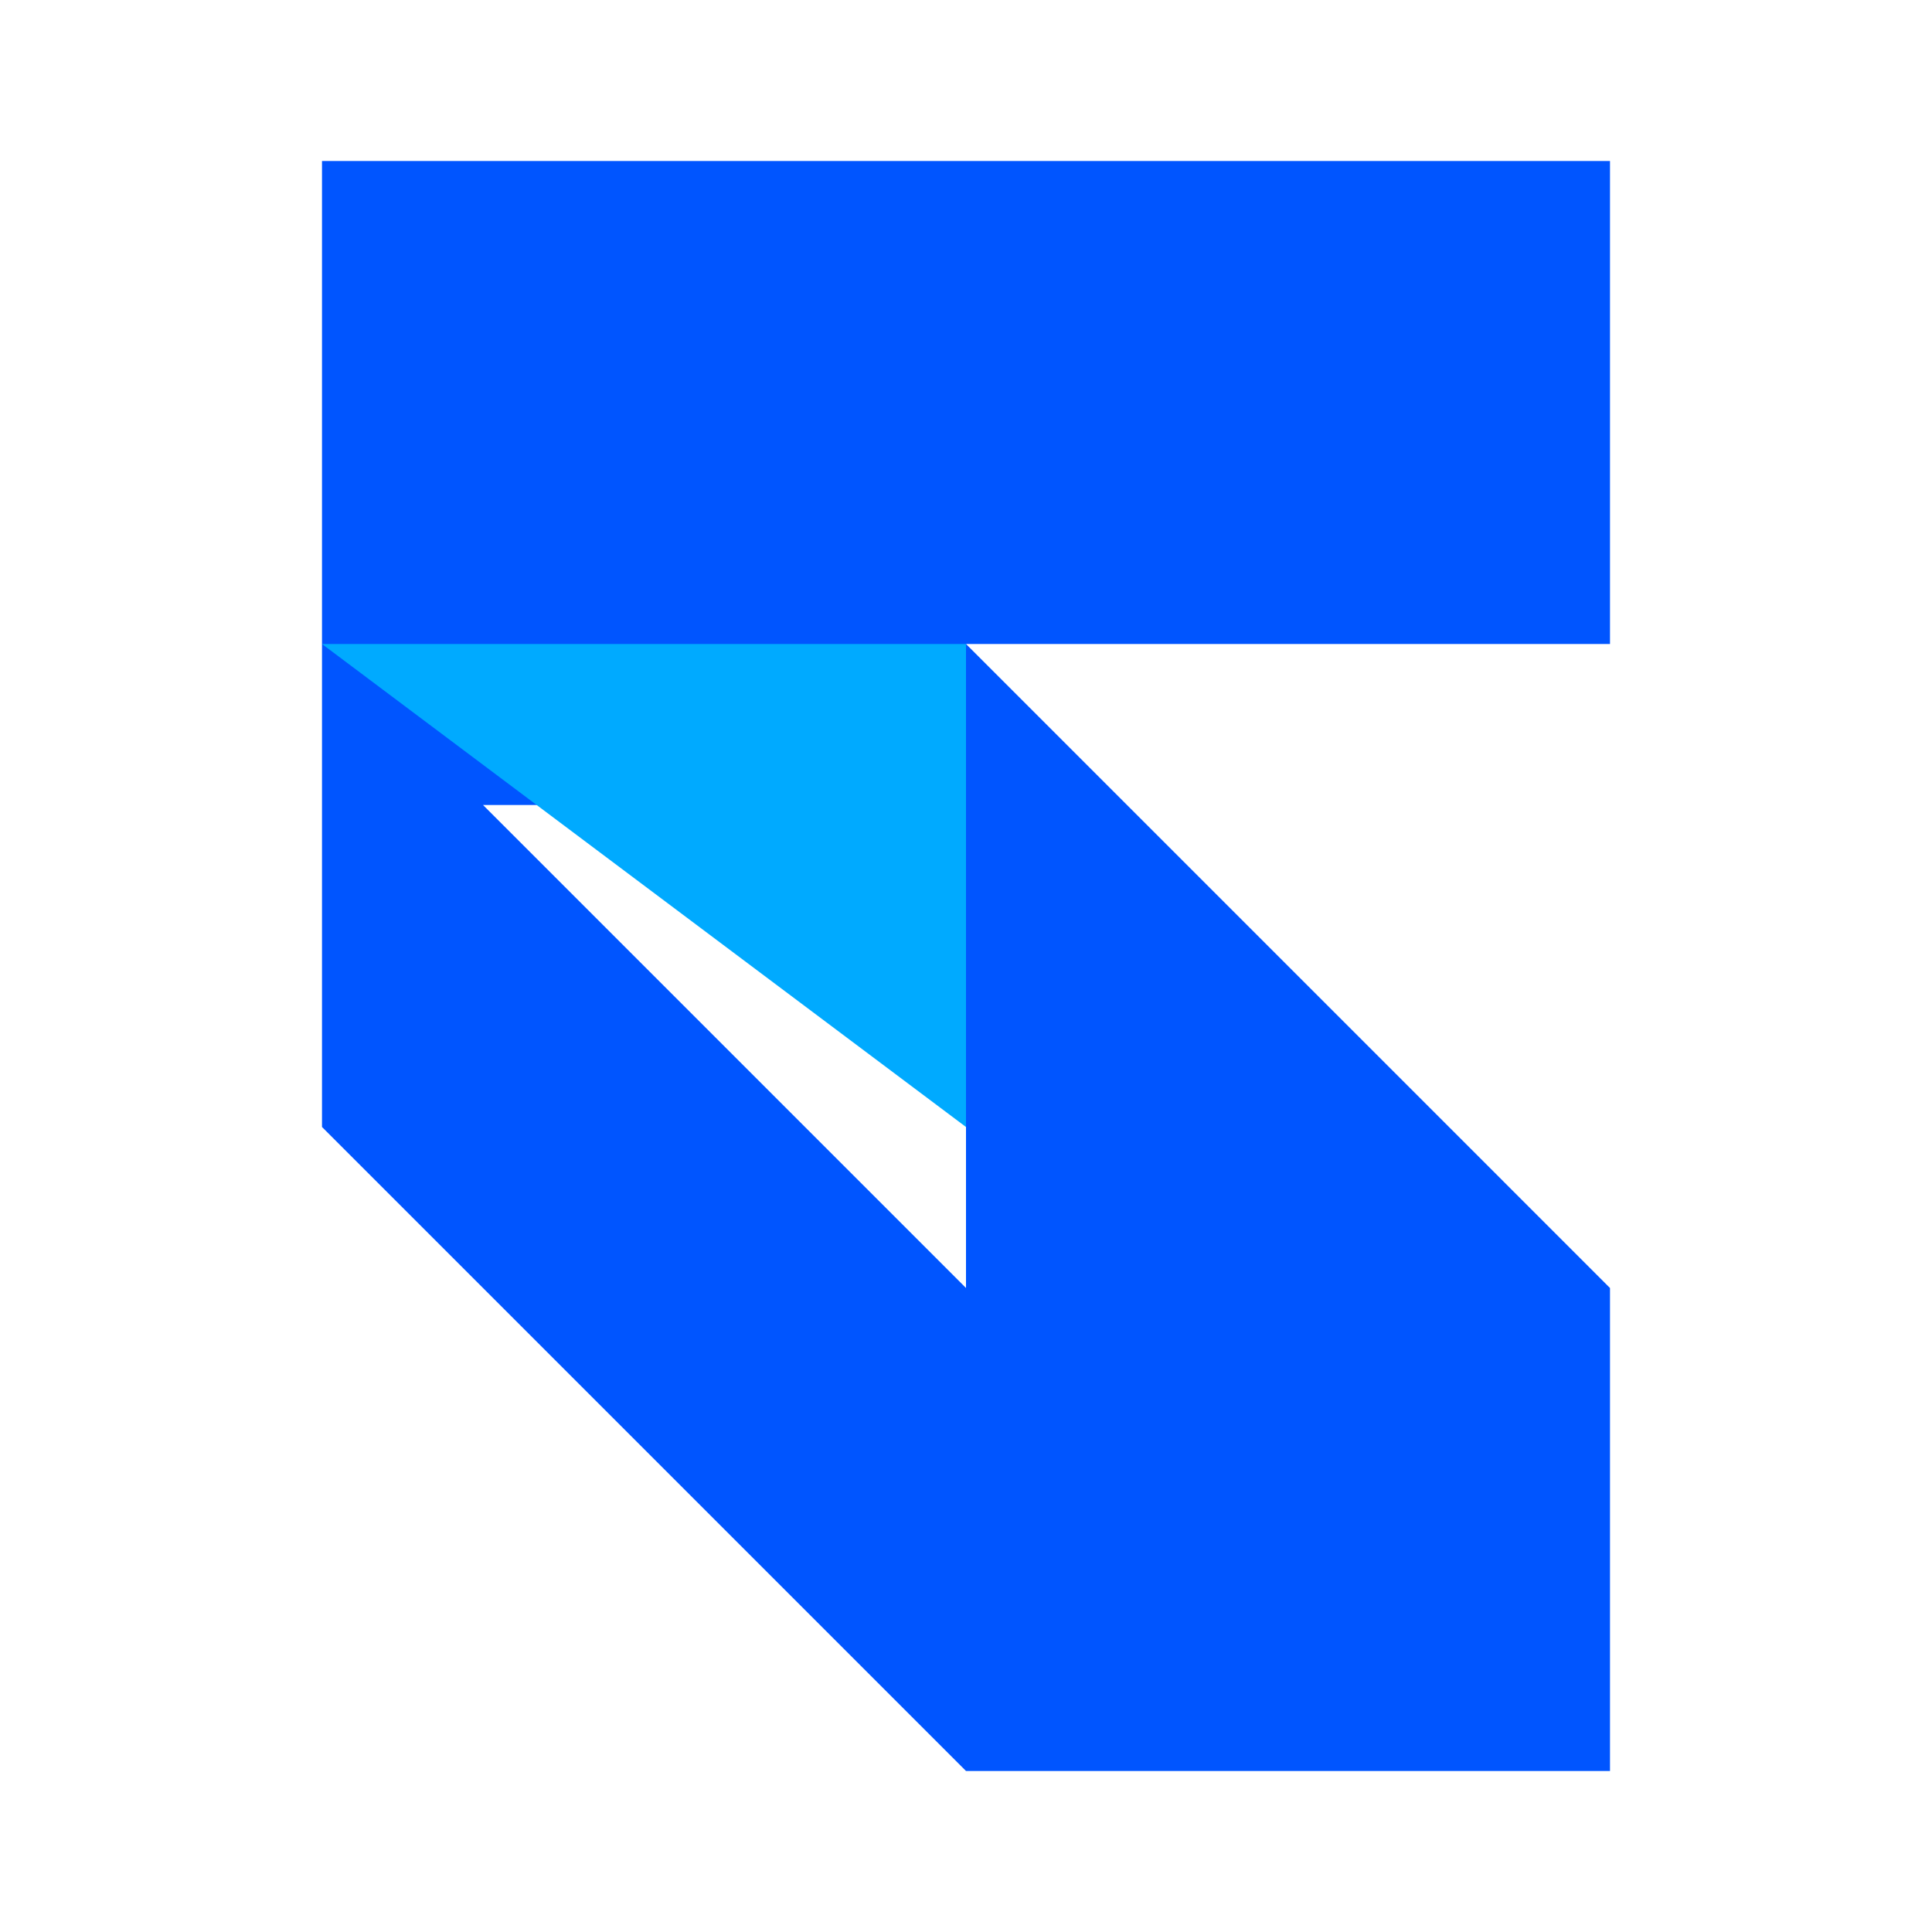 <svg viewBox="0 0 24 24" fill="none" xmlns="http://www.w3.org/2000/svg">
  <path d="M4 2H20V8H12L20 16V22H12L4 14V8L12 16V10H4V2Z" fill="#0055FF"/>
  <path d="M4 8H12V14L4 8Z" fill="#00AAFF"/>
</svg>
